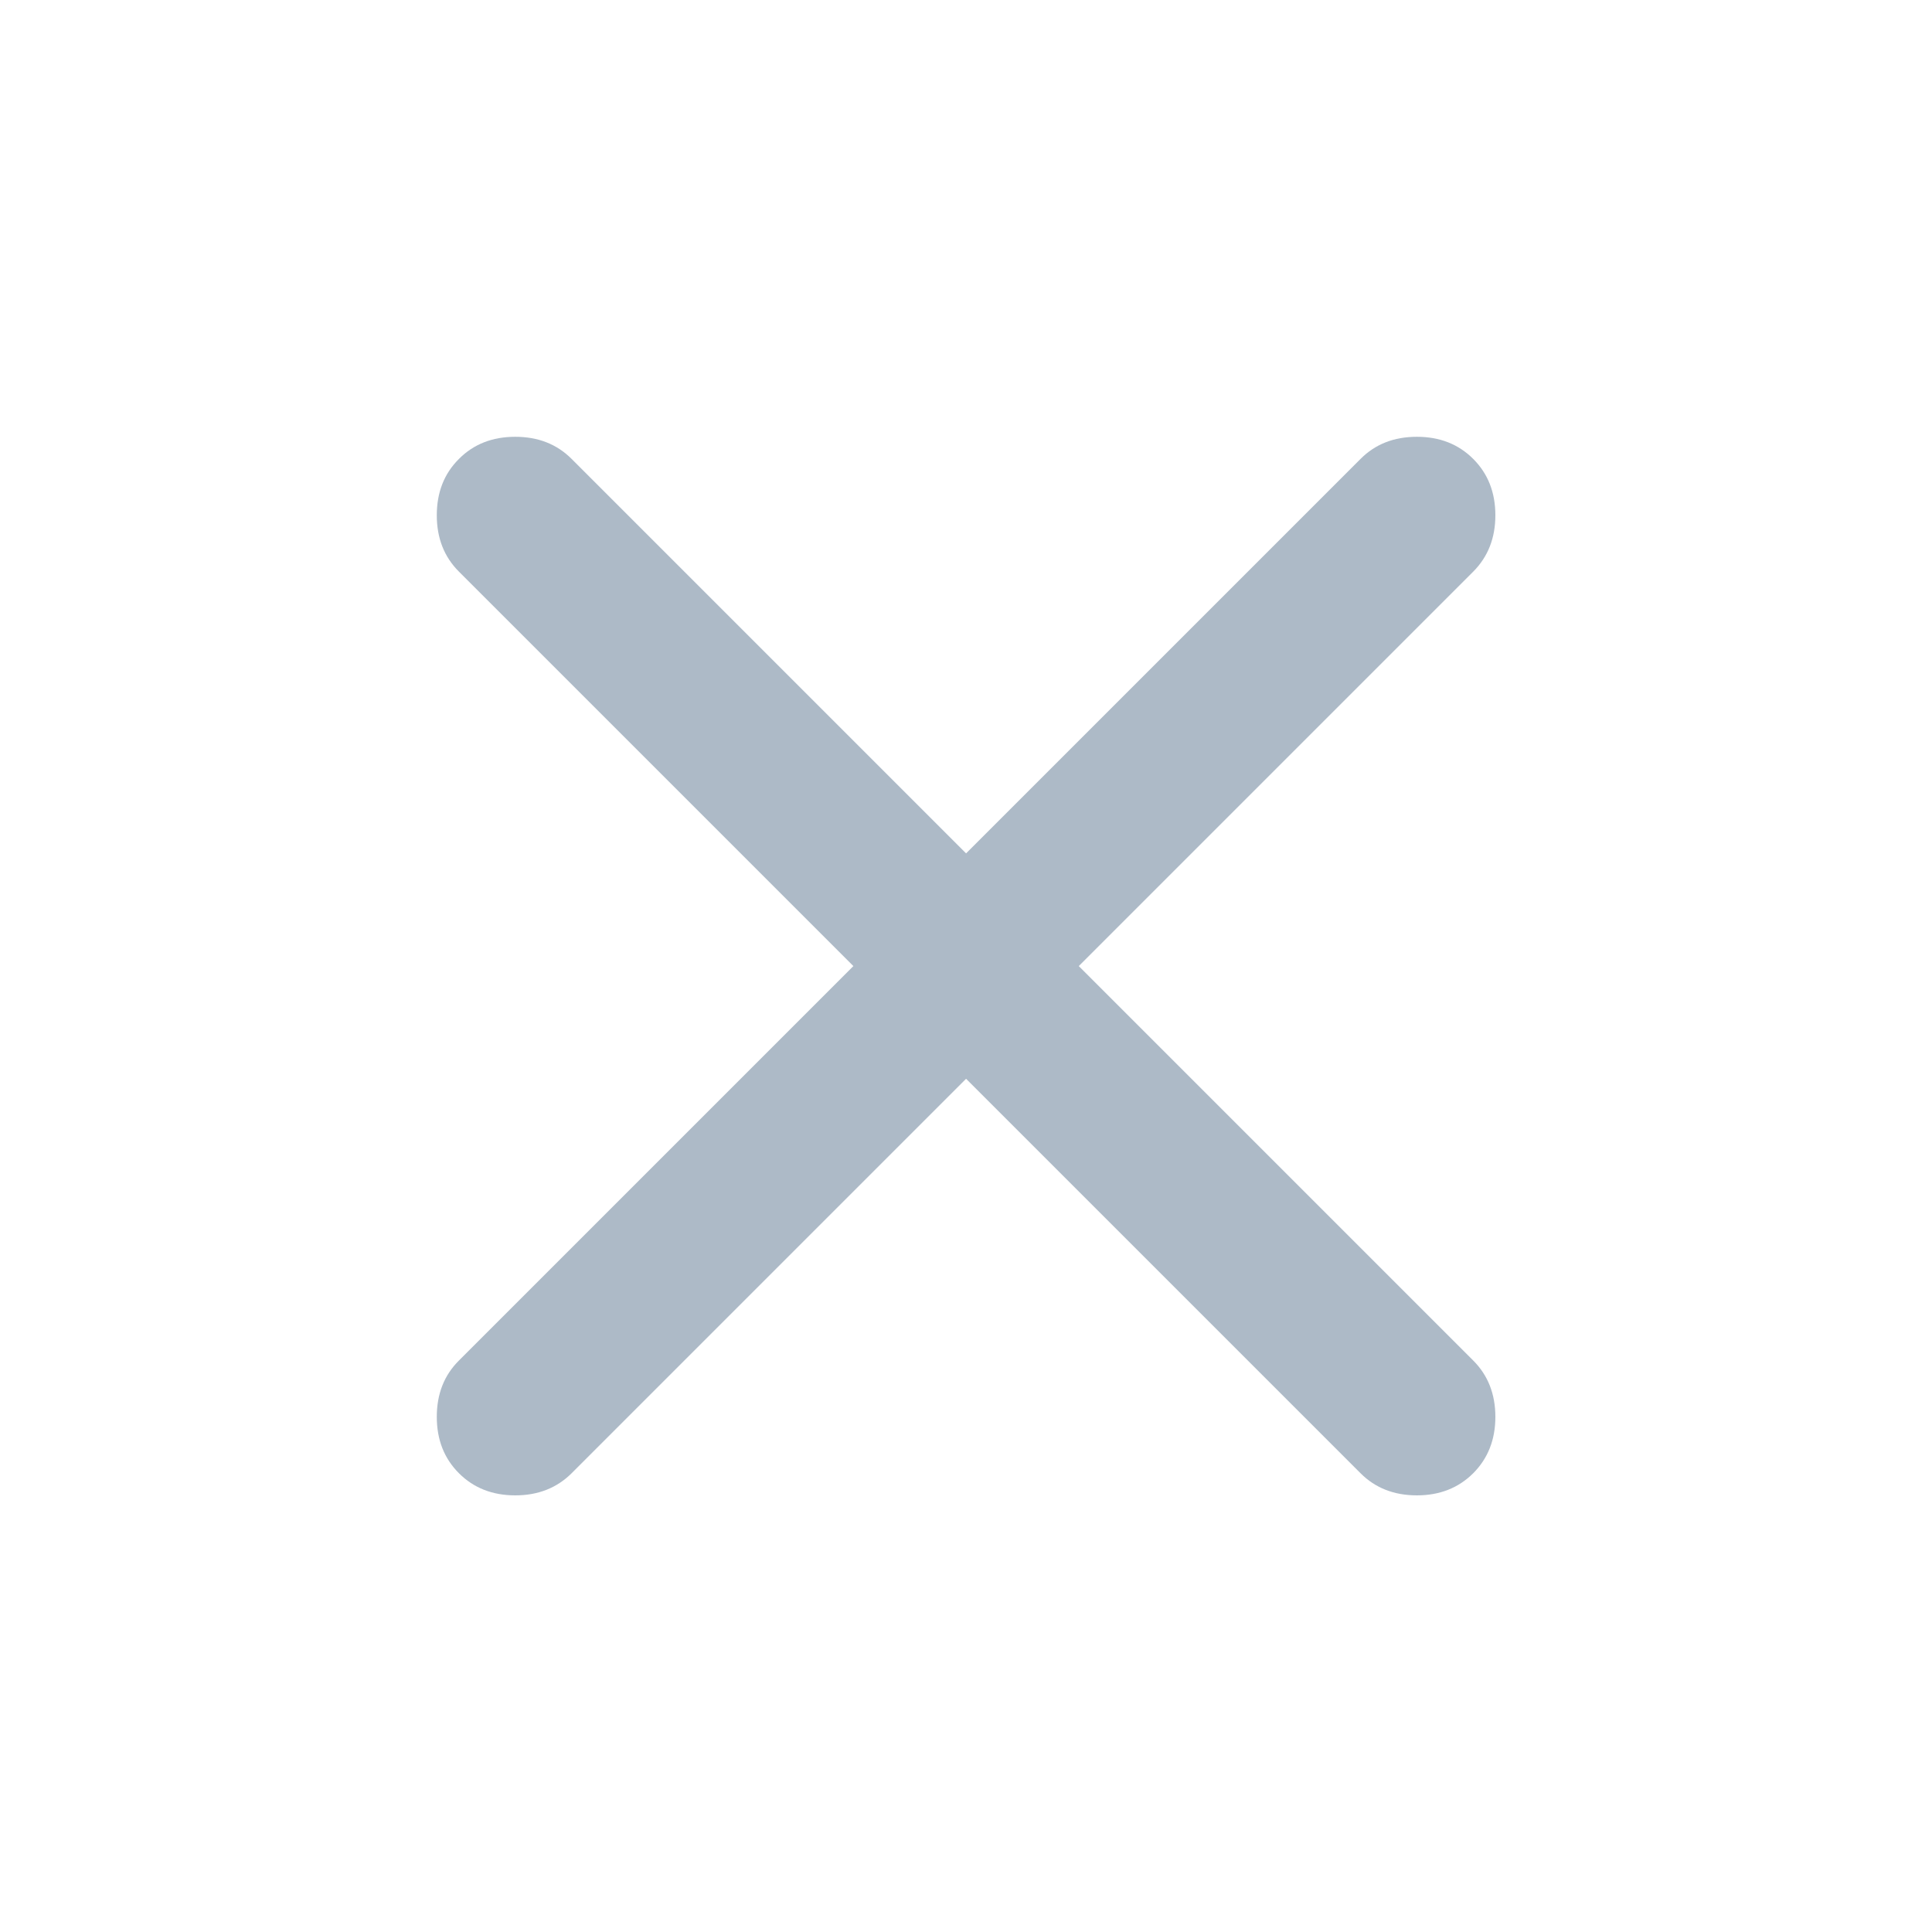 <svg width="24" height="24" viewBox="0 0 24 24" fill="none" xmlns="http://www.w3.org/2000/svg">
<g id="Close">
<path id="Vector" d="M12.001 13.401L7.101 18.301C6.917 18.484 6.684 18.576 6.401 18.576C6.117 18.576 5.884 18.484 5.701 18.301C5.517 18.117 5.426 17.884 5.426 17.601C5.426 17.317 5.517 17.084 5.701 16.901L10.601 12.001L5.701 7.101C5.517 6.917 5.426 6.684 5.426 6.401C5.426 6.117 5.517 5.884 5.701 5.701C5.884 5.517 6.117 5.426 6.401 5.426C6.684 5.426 6.917 5.517 7.101 5.701L12.001 10.601L16.901 5.701C17.084 5.517 17.317 5.426 17.601 5.426C17.884 5.426 18.117 5.517 18.301 5.701C18.484 5.884 18.576 6.117 18.576 6.401C18.576 6.684 18.484 6.917 18.301 7.101L13.401 12.001L18.301 16.901C18.484 17.084 18.576 17.317 18.576 17.601C18.576 17.884 18.484 18.117 18.301 18.301C18.117 18.484 17.884 18.576 17.601 18.576C17.317 18.576 17.084 18.484 16.901 18.301L12.001 13.401Z" fill="#ADBAC7"/>
</g>
</svg>
